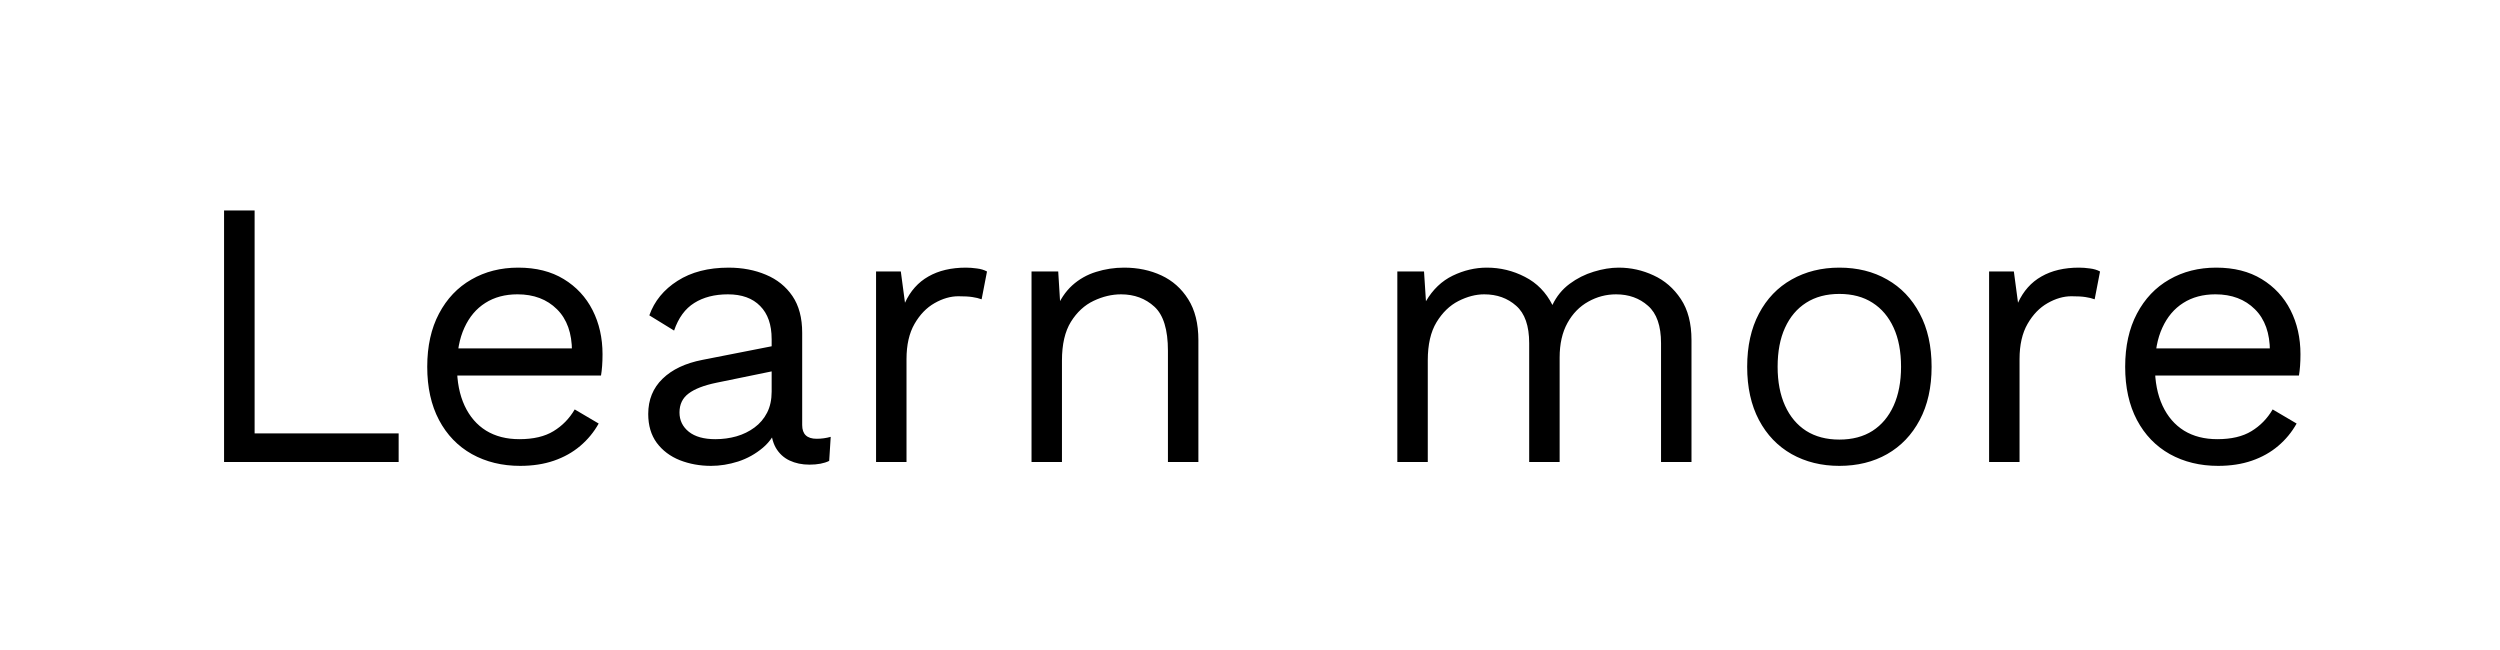 <svg version="1.1" viewBox="0.0 0.0 384.837 100.0" fill="none" stroke="none" stroke-linecap="square" stroke-miterlimit="10" xmlns:xlink="http://www.w3.org/1999/xlink" xmlns="http://www.w3.org/2000/svg"><clipPath id="p.0"><path d="m0 0l384.837 0l0 100.0l-384.837 0l0 -100.0z" clip-rule="nonzero"/></clipPath><g clip-path="url(#p.0)"><path fill="#000000" fill-opacity="0.0" d="m0 0l384.837 0l0 100.0l-384.837 0z" fill-rule="evenodd"/><path fill="#000000" fill-opacity="0.0" d="m0.9 0l383.937 0l0 100.0l-383.937 0z" fill-rule="evenodd"/><path fill="#000000" d="m39.194 66.714l22.172 0l0 4.406l-26.875 0l0 -38.719l4.703 0l0 34.312zm40.884 5.0q-4.172 0 -7.438 -1.812q-3.25 -1.828 -5.062 -5.25q-1.812 -3.438 -1.812 -8.188q0 -4.766 1.812 -8.188q1.812 -3.438 4.984 -5.25q3.172 -1.828 7.219 -1.828q4.109 0 7.0 1.766q2.906 1.766 4.438 4.781q1.531 3.016 1.531 6.781q0 0.984 -0.062 1.812q-0.062 0.828 -0.172 1.469l-23.703 0l0 -4.172l21.641 0l-2.406 0.469q0 -4.219 -2.312 -6.5q-2.312 -2.297 -6.078 -2.297q-2.875 0 -4.953 1.328q-2.078 1.312 -3.219 3.812q-1.141 2.484 -1.141 6.016q0 3.453 1.172 5.984q1.172 2.516 3.312 3.844q2.141 1.312 5.125 1.312q3.234 0 5.25 -1.234q2.031 -1.234 3.266 -3.344l3.688 2.172q-1.109 1.984 -2.844 3.453q-1.734 1.469 -4.047 2.266q-2.312 0.797 -5.188 0.797zm38.704 -19.547q0 -3.281 -1.766 -5.062q-1.75 -1.797 -4.969 -1.797q-3.062 0 -5.172 1.328q-2.109 1.312 -3.109 4.25l-3.812 -2.344q1.172 -3.297 4.344 -5.312q3.172 -2.031 7.859 -2.031q3.172 0 5.75 1.094q2.578 1.078 4.078 3.281q1.5 2.203 1.5 5.656l0 14.203q0 2.109 2.219 2.109q1.125 0 2.172 -0.297l-0.234 3.703q-1.172 0.578 -3.047 0.578q-1.703 0 -3.062 -0.641q-1.344 -0.641 -2.109 -1.953q-0.75 -1.328 -0.75 -3.328l0 -0.578l1.172 0.172q-0.703 2.281 -2.406 3.719q-1.703 1.438 -3.812 2.125q-2.109 0.672 -4.172 0.672q-2.578 0 -4.812 -0.875q-2.219 -0.891 -3.547 -2.672q-1.312 -1.797 -1.312 -4.438q0 -3.281 2.203 -5.422q2.203 -2.141 6.125 -2.906l11.609 -2.281l0 3.859l-9.438 1.938q-2.875 0.594 -4.281 1.656q-1.406 1.047 -1.406 2.922q0 1.812 1.438 2.969q1.438 1.141 4.078 1.141q1.703 0 3.25 -0.438q1.562 -0.453 2.781 -1.359q1.234 -0.906 1.938 -2.281q0.703 -1.375 0.703 -3.25l0 -8.109zm16.074 18.953l0 -29.328l3.812 0l0.641 4.812q1.234 -2.703 3.609 -4.047q2.375 -1.359 5.781 -1.359q0.766 0 1.672 0.125q0.906 0.109 1.562 0.469l-0.828 4.281q-0.641 -0.234 -1.406 -0.344q-0.766 -0.125 -2.172 -0.125q-1.812 0 -3.672 1.062q-1.844 1.047 -3.078 3.188q-1.234 2.141 -1.234 5.422l0 15.844l-4.688 0zm23.932 0l0 -29.328l4.109 0l0.406 6.562l-0.766 -0.641q0.938 -2.344 2.516 -3.781q1.594 -1.438 3.672 -2.078q2.094 -0.656 4.312 -0.656q3.172 0 5.75 1.203q2.578 1.203 4.125 3.672q1.562 2.469 1.562 6.281l0 18.766l-4.688 0l0 -17.125q0 -4.875 -2.078 -6.781q-2.078 -1.906 -5.141 -1.906q-2.109 0 -4.219 1.0q-2.109 1.0 -3.5 3.234q-1.375 2.219 -1.375 5.969l0 15.609l-4.688 0zm56.31 0l0 -29.328l4.109 0l0.297 4.578q1.578 -2.703 4.125 -3.938q2.562 -1.234 5.25 -1.234q3.109 0 5.859 1.422q2.766 1.406 4.234 4.328q0.938 -1.984 2.641 -3.25q1.703 -1.266 3.719 -1.875q2.031 -0.625 3.844 -0.625q2.812 0 5.359 1.188q2.563 1.172 4.203 3.641q1.641 2.453 1.641 6.328l0 18.766l-4.688 0l0 -18.297q0 -4.0 -2.0 -5.75q-1.984 -1.766 -4.922 -1.766q-2.281 0 -4.281 1.125q-2.0 1.109 -3.203 3.281q-1.203 2.172 -1.203 5.328l0 16.078l-4.688 0l0 -18.297q0 -4.0 -2.0 -5.75q-1.984 -1.766 -4.922 -1.766q-1.938 0 -3.969 1.031q-2.016 1.031 -3.375 3.266q-1.344 2.219 -1.344 5.859l0 15.656l-4.688 0zm68.04 -29.922q4.172 0 7.359 1.828q3.203 1.812 5.016 5.25q1.828 3.422 1.828 8.188q0 4.75 -1.828 8.188q-1.812 3.422 -5.016 5.25q-3.188 1.812 -7.359 1.812q-4.109 0 -7.344 -1.812q-3.219 -1.828 -5.031 -5.25q-1.812 -3.438 -1.812 -8.188q0 -4.766 1.812 -8.188q1.812 -3.438 5.031 -5.25q3.234 -1.828 7.344 -1.828zm0 4.047q-2.984 0 -5.109 1.359q-2.109 1.344 -3.25 3.844q-1.141 2.484 -1.141 6.016q0 3.453 1.141 5.984q1.141 2.516 3.25 3.875q2.125 1.344 5.109 1.344q3.0 0 5.109 -1.344q2.109 -1.359 3.25 -3.875q1.141 -2.531 1.141 -5.984q0 -3.531 -1.141 -6.016q-1.141 -2.5 -3.25 -3.844q-2.109 -1.359 -5.109 -1.359zm23.053 25.875l0 -29.328l3.812 0l0.641 4.812q1.234 -2.703 3.609 -4.047q2.375 -1.359 5.781 -1.359q0.766 0 1.672 0.125q0.906 0.109 1.562 0.469l-0.828 4.281q-0.641 -0.234 -1.406 -0.344q-0.766 -0.125 -2.172 -0.125q-1.812 0 -3.672 1.062q-1.844 1.047 -3.078 3.188q-1.234 2.141 -1.234 5.422l0 15.844l-4.688 0zm35.259 0.594q-4.172 0 -7.438 -1.812q-3.25 -1.828 -5.062 -5.25q-1.812 -3.438 -1.812 -8.188q0 -4.766 1.812 -8.188q1.812 -3.438 4.984 -5.25q3.172 -1.828 7.219 -1.828q4.109 0 7.0 1.766q2.906 1.766 4.438 4.781q1.531 3.016 1.531 6.781q0 0.984 -0.062 1.812q-0.062 0.828 -0.172 1.469l-23.703 0l0 -4.172l21.641 0l-2.406 0.469q0 -4.219 -2.312 -6.5q-2.312 -2.297 -6.078 -2.297q-2.875 0 -4.953 1.328q-2.078 1.312 -3.219 3.812q-1.141 2.484 -1.141 6.016q0 3.453 1.172 5.984q1.172 2.516 3.312 3.844q2.141 1.312 5.125 1.312q3.234 0 5.25 -1.234q2.031 -1.234 3.266 -3.344l3.688 2.172q-1.109 1.984 -2.844 3.453q-1.734 1.469 -4.047 2.266q-2.312 0.797 -5.188 0.797z" fill-rule="nonzero"/></g></svg>